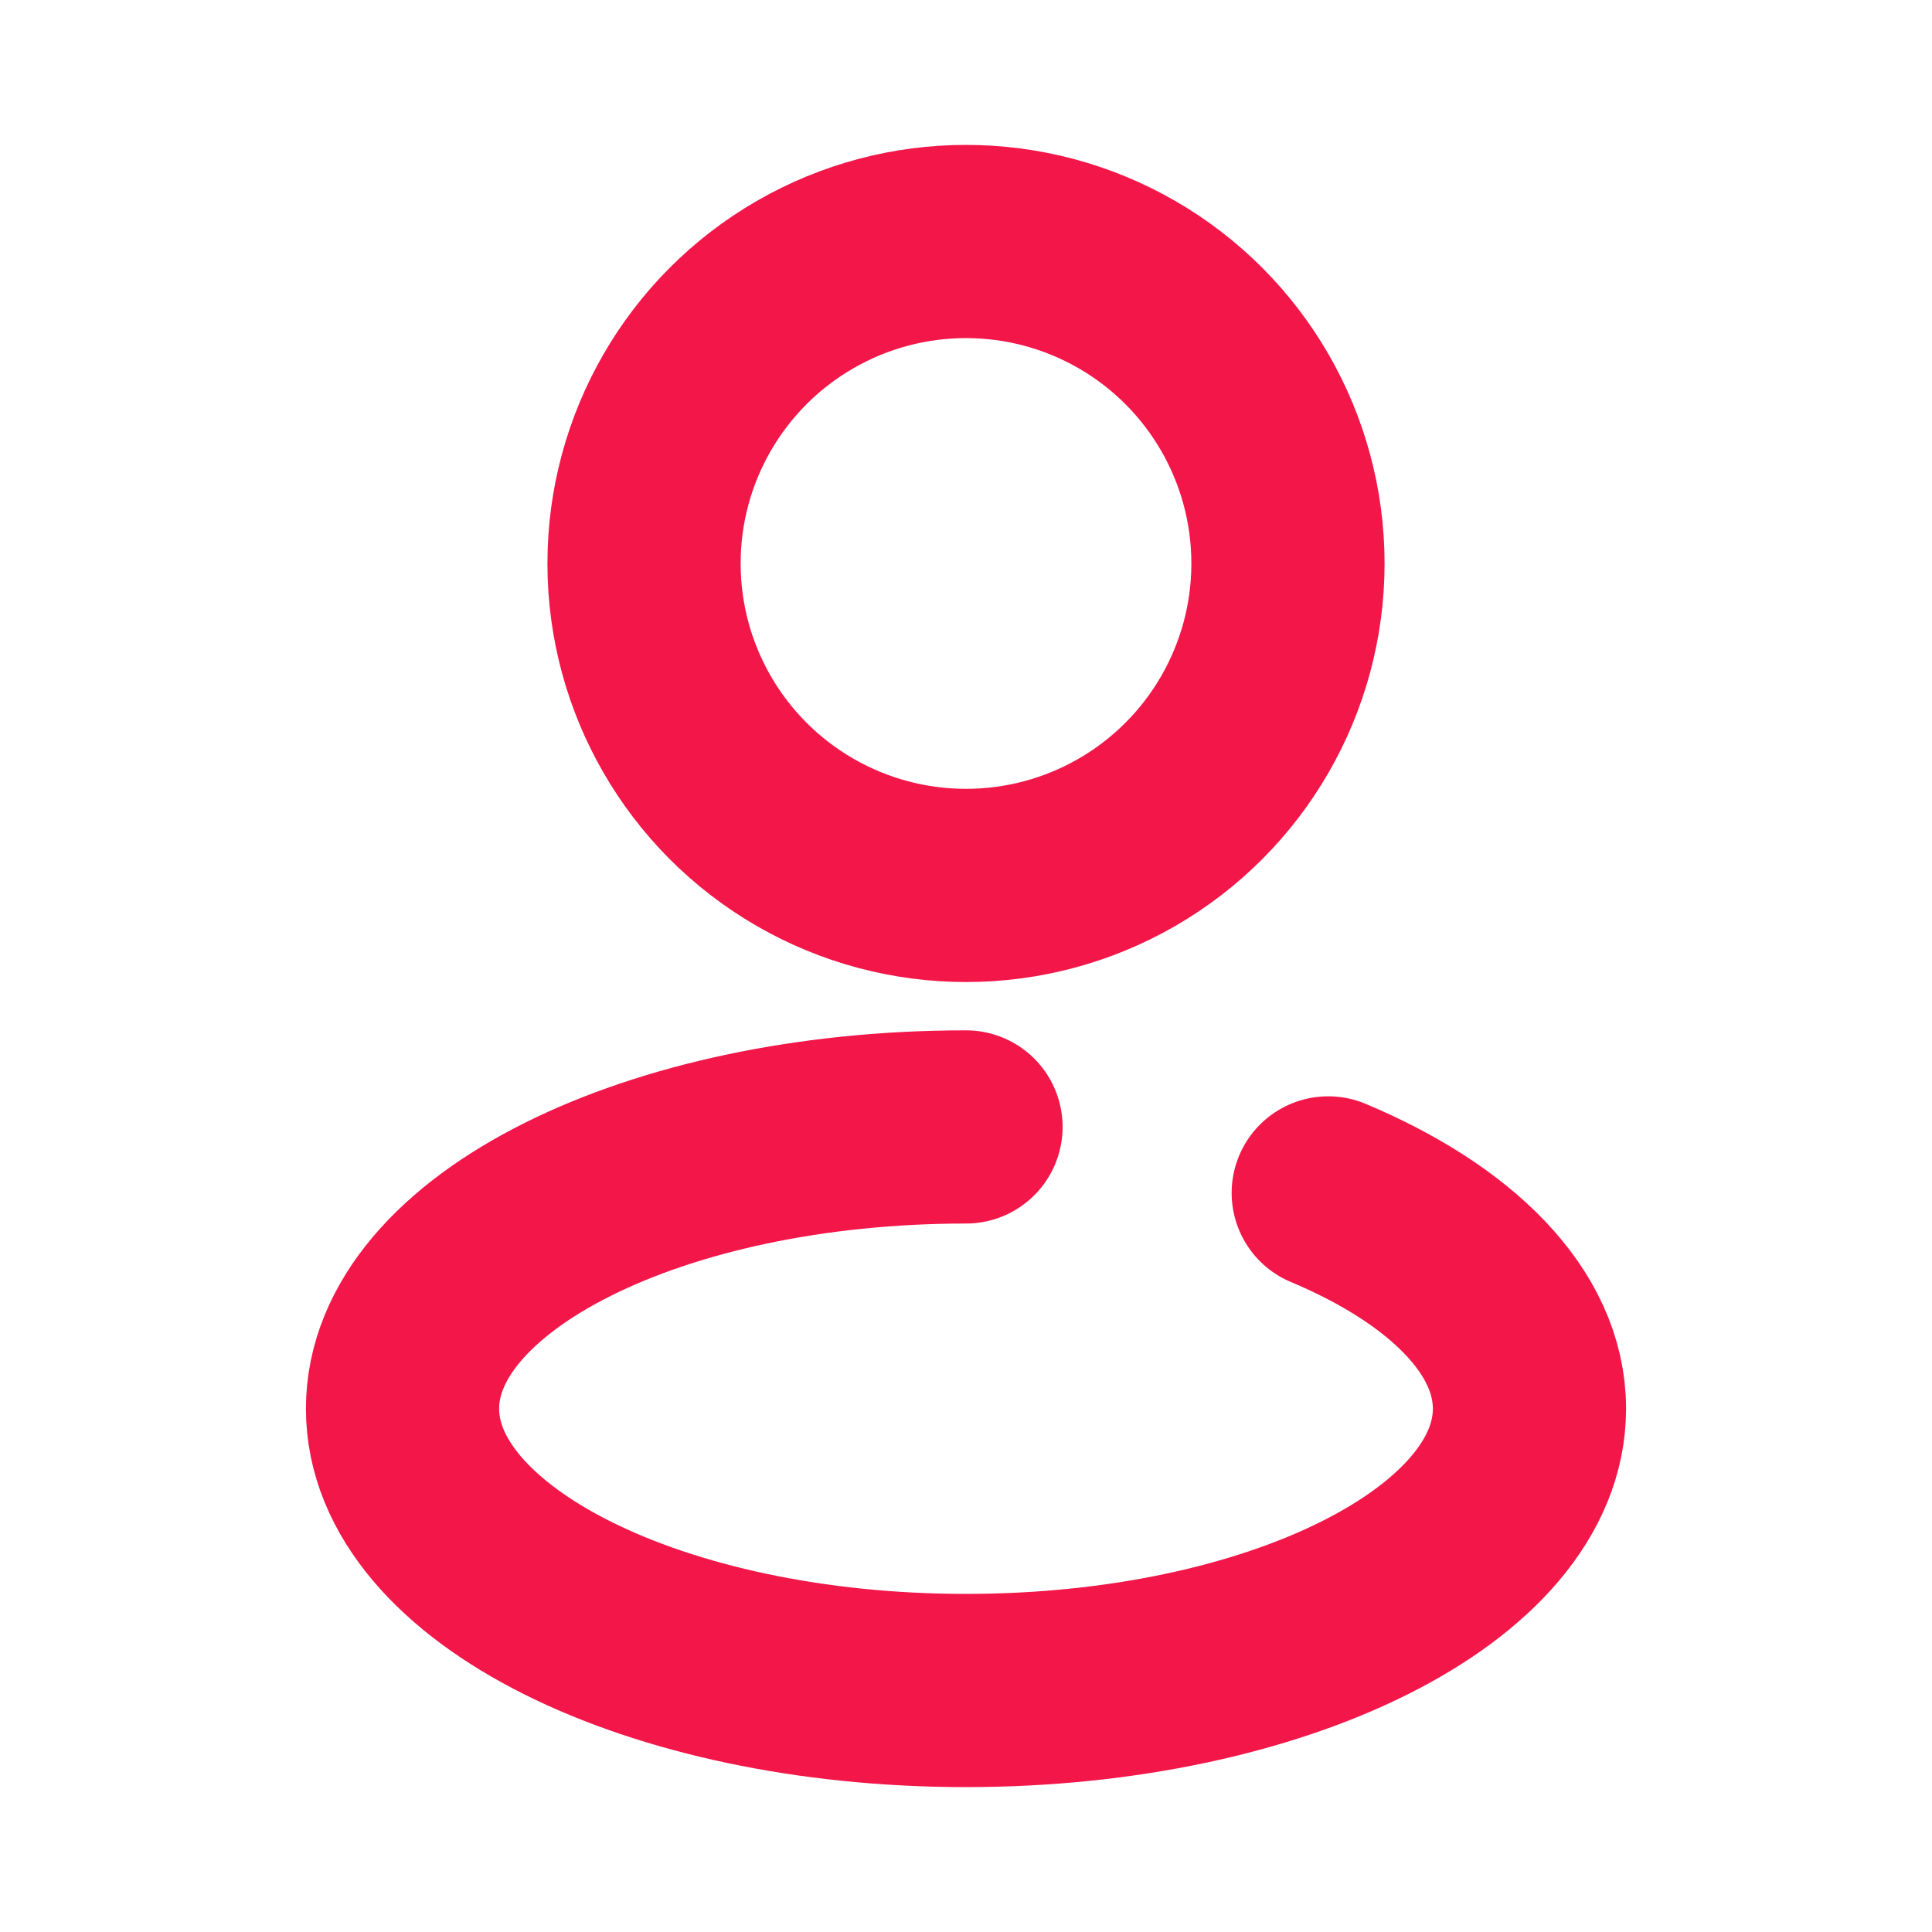 <svg width="20" height="20" viewBox="0 0 20 20" fill="none" xmlns="http://www.w3.org/2000/svg">
<circle cx="10" cy="5.833" r="3.333" stroke="#F21649" stroke-width="2" stroke-linecap="round" stroke-linejoin="round"/>
<path d="M10 11.666C6.778 11.666 4.167 12.972 4.167 14.583C4.167 16.194 6.778 17.5 10 17.5C13.222 17.5 15.833 16.194 15.833 14.583C15.833 13.686 15.024 12.884 13.75 12.349" stroke="#F21649" stroke-width="2" stroke-linecap="round" stroke-linejoin="round"/>
</svg>
